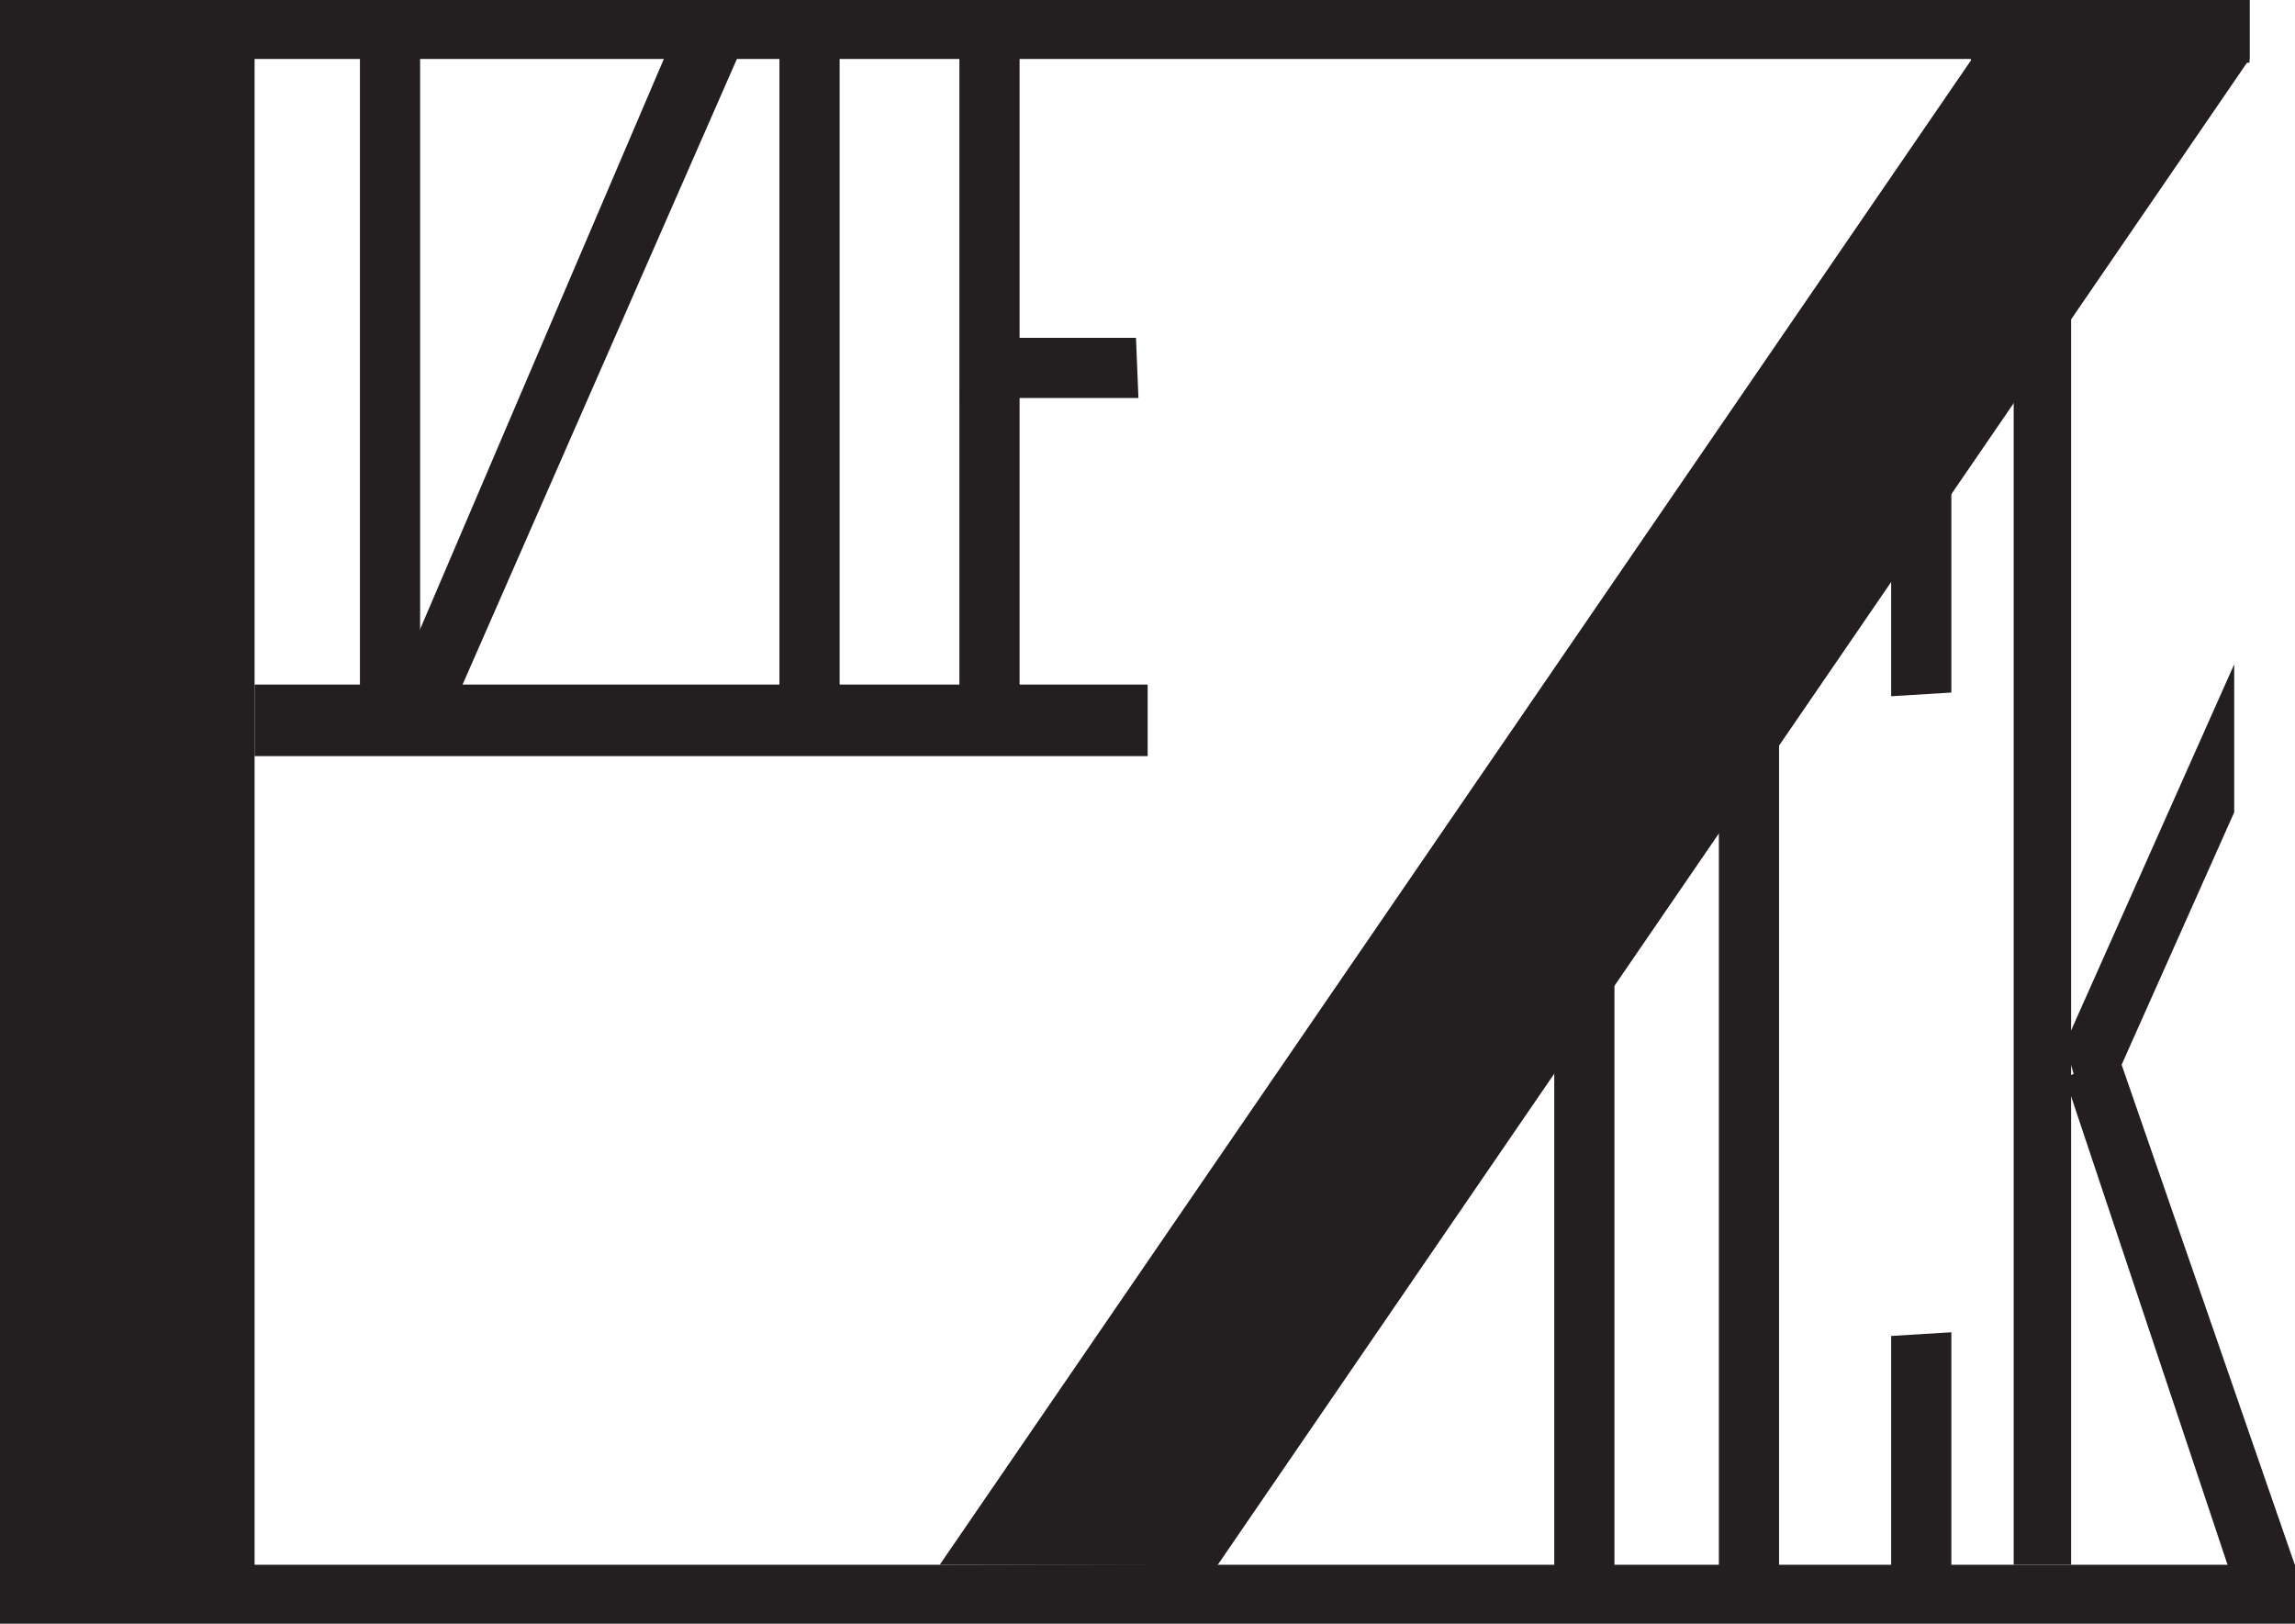 <?xml version="1.0" encoding="UTF-8"?>
<svg id="Layer_1" xmlns="http://www.w3.org/2000/svg" viewBox="0 0 74.73 52.87">
  <defs>
    <style>
      .cls-1 {
        fill: #231f20;
      }
    </style>
  </defs>
  <polyline class="cls-1" points="52.57 51.35 52.57 30.07 50.61 30.38 50.61 51.35 51.37 51.35 52.57 52.25"/>
  <polyline class="cls-1" points="57.93 51.49 57.93 13.15 55.97 22.58 55.97 51.49 56.73 51.49 57.93 52.39"/>
  <polyline class="cls-1" points="63.54 52.02 63.54 43.38 61.58 43.5 61.58 52.02 62.34 52.02 63.54 52.39"/>
  <polyline class="cls-1" points="61.58 14.03 61.58 22.67 63.54 22.55 63.54 14.03 62.78 14.03 61.58 13.66"/>
  <polyline class="cls-1" points="65.57 5.07 65.57 50.95 67.44 50.95 67.44 5.07 66.72 5.07 65.57 3.53"/>
  <polygon class="cls-1" points="72.75 21.63 67.24 34 68.09 36.91 69.12 34.59 72.75 26.45 72.75 21.63"/>
  <polygon class="cls-1" points="68.95 34.28 74.73 50.97 72.54 50.97 67.24 35.1 68.95 34.28"/>
  <g>
    <polyline class="cls-1" points="13.68 22.56 13.68 1.28 11.72 1.59 11.72 22.56 12.48 22.56 13.68 23.46"/>
    <polyline class="cls-1" points="14.51 23.55 24.03 1.84 21.89 1.28 12.7 22.78 13.4 23.07 14.15 24.38"/>
  </g>
  <polyline class="cls-1" points="27.34 22.98 27.34 .76 25.38 1.08 25.38 22.98 26.13 22.98 27.34 23.92"/>
  <polyline class="cls-1" points="33.2 22.53 33.2 1.25 31.24 1.56 31.24 22.53 31.99 22.53 33.2 23.43"/>
  <polyline class="cls-1" points="31.47 12.96 37.07 12.96 36.99 11 31.47 11 31.47 11.76 31.24 12.96"/>
  <rect class="cls-1" x="0" width="73.25" height="1.92"/>
  <rect class="cls-1" y="50.95" width="74.73" height="1.92"/>
  <rect class="cls-1" x="0" width="8.29" height="51.91"/>
  <polygon class="cls-1" points="30.6 50.95 64.21 1.92 73.25 1.92 39.64 50.97 30.6 50.95"/>
  <polygon class="cls-1" points="63.54 0 73.25 0 73.25 2.04 64.21 2.04 63.54 0"/>
  <rect class="cls-1" x="8.29" y="22.29" width="29.08" height="2.33"/>
</svg>